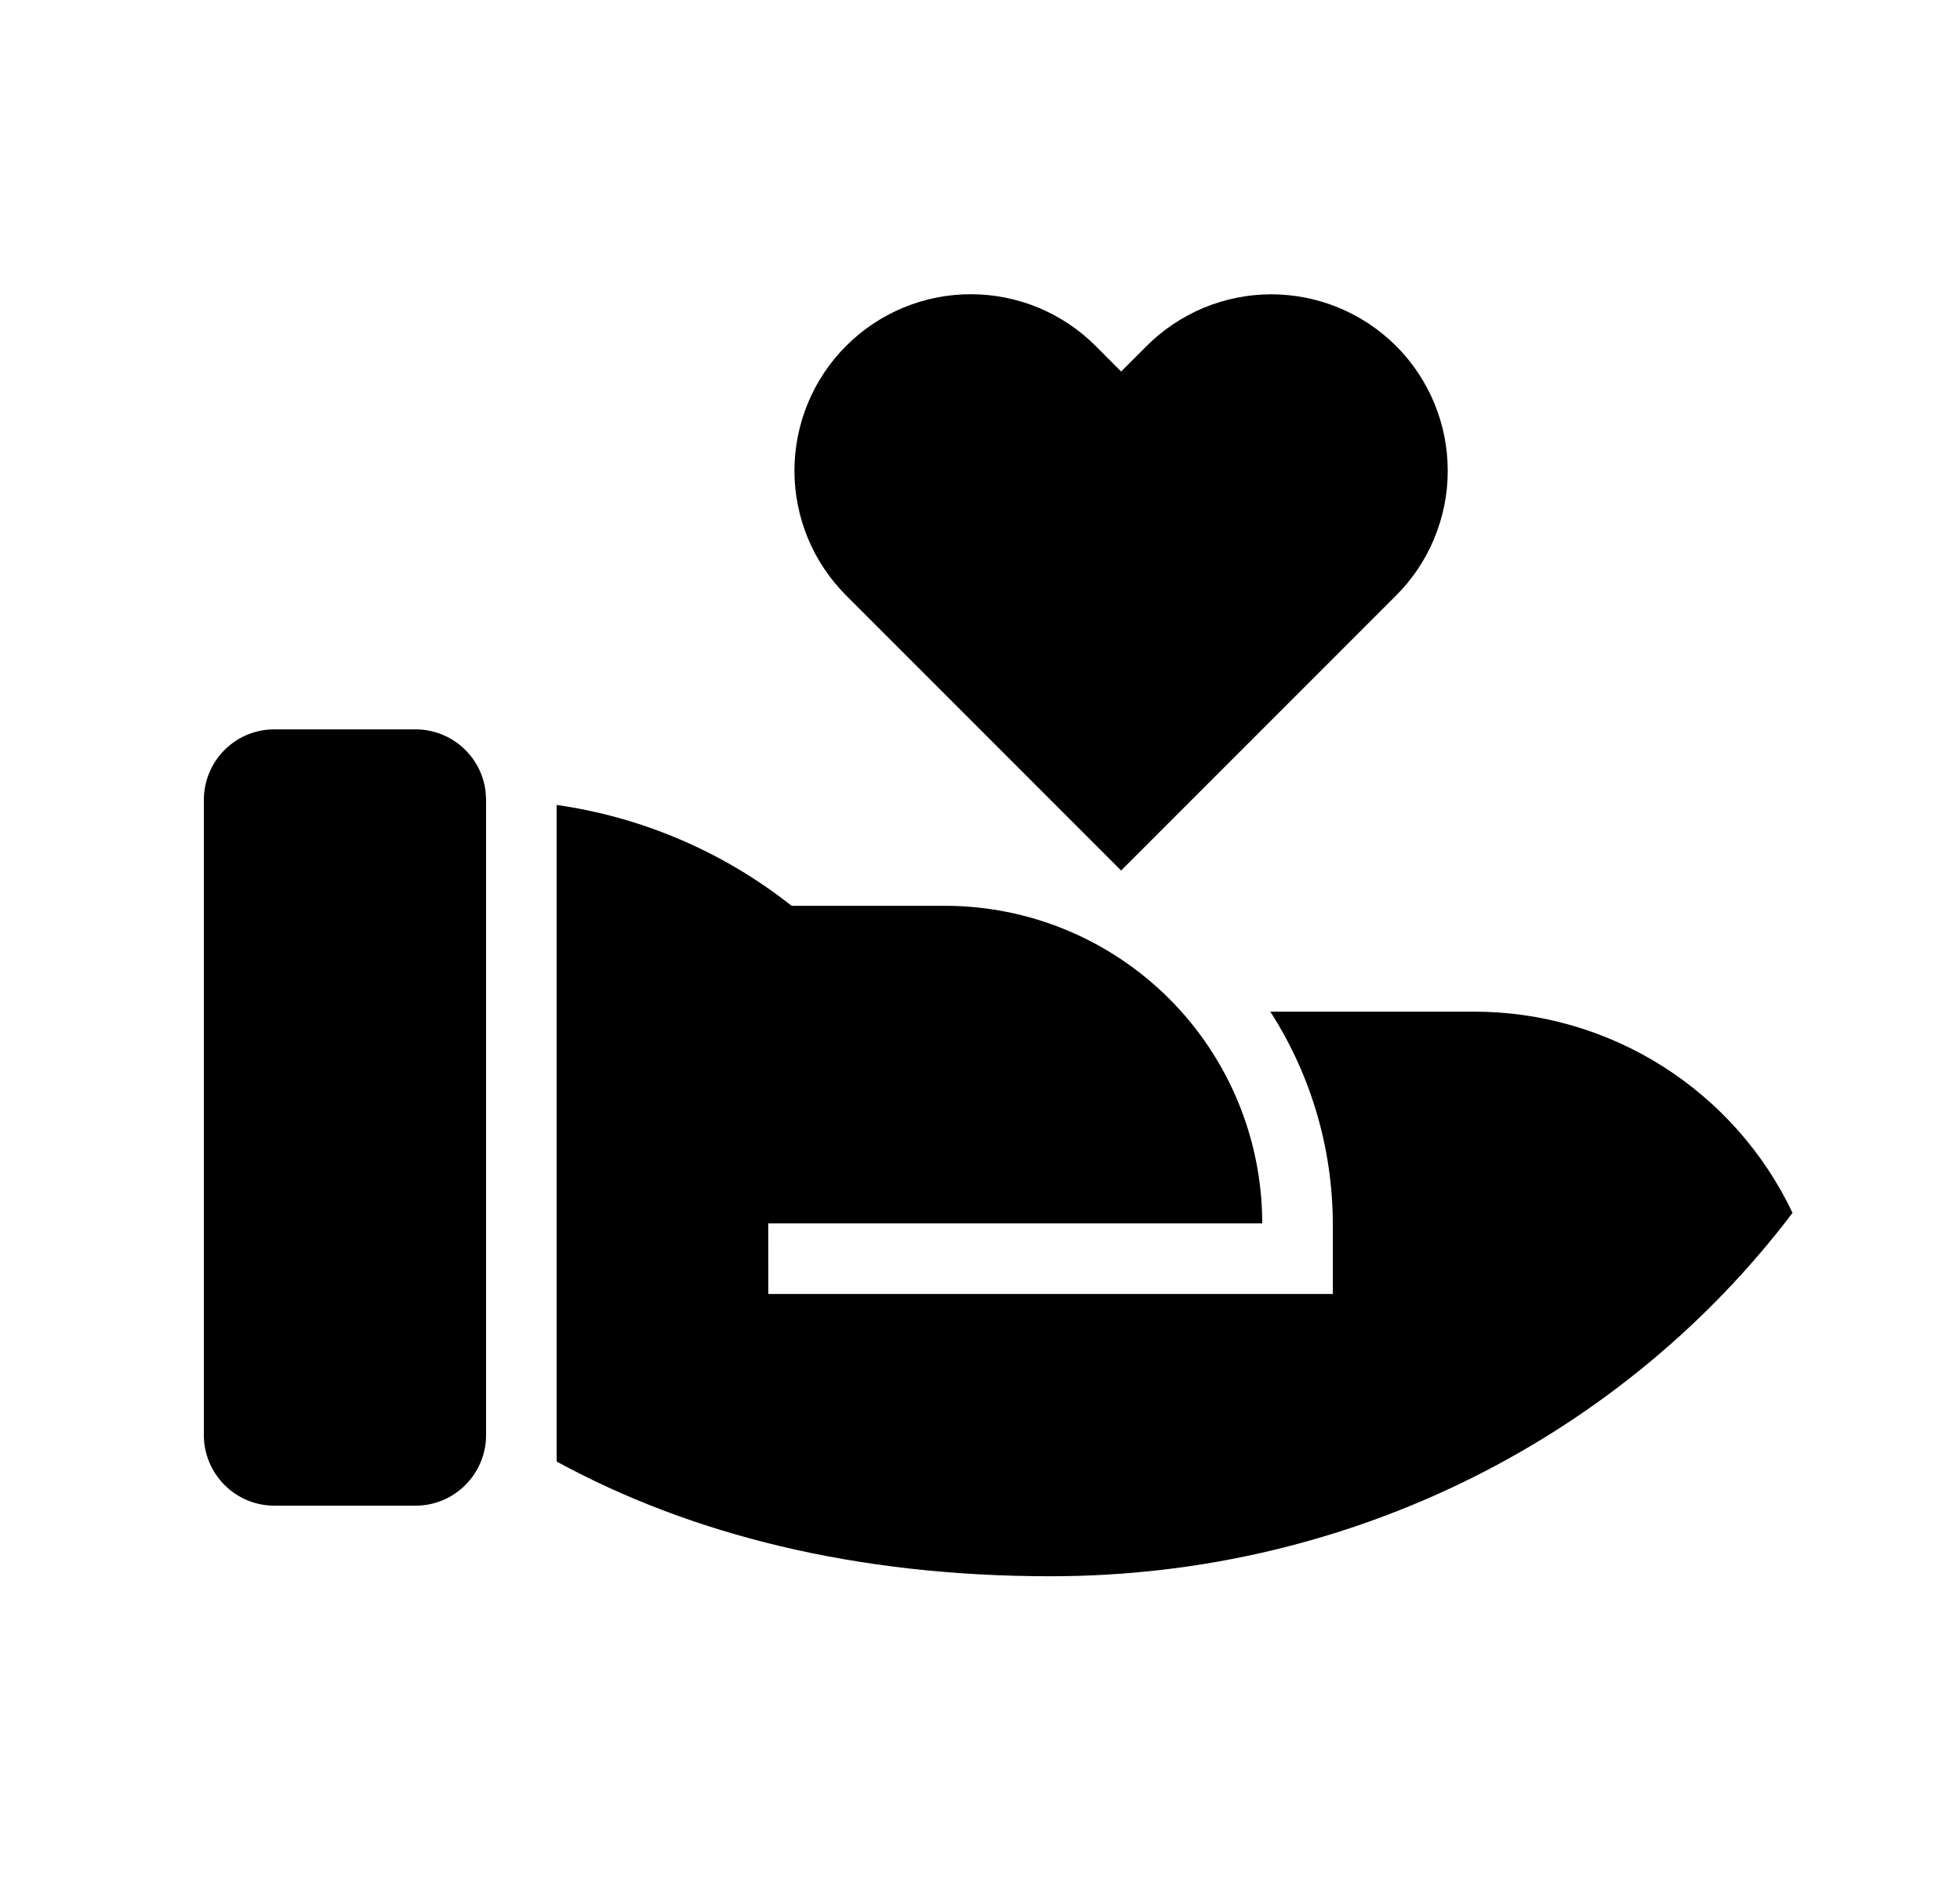 <svg width="25" height="24" viewBox="0 0 25 24" fill="none" xmlns="http://www.w3.org/2000/svg">
<path d="M10.097 11.551H12.05C13.124 11.551 14.154 11.977 14.914 12.737C15.673 13.496 16.1 14.527 16.1 15.601H9.799L9.8 16.501H17V15.601C16.997 14.643 16.721 13.706 16.203 12.901H18.8C19.651 12.9 20.484 13.141 21.203 13.595C21.923 14.05 22.499 14.698 22.864 15.467C20.736 18.276 17.29 20.101 13.4 20.101C10.915 20.101 8.81 19.57 7.1 18.638V10.265C8.195 10.421 9.229 10.865 10.097 11.551ZM5.3 9.301C5.52 9.301 5.733 9.382 5.898 9.528C6.063 9.675 6.168 9.876 6.194 10.095L6.2 10.201V18.301C6.2 18.539 6.105 18.768 5.936 18.937C5.768 19.106 5.539 19.201 5.3 19.201H3.5C3.261 19.201 3.032 19.106 2.864 18.937C2.695 18.768 2.6 18.539 2.6 18.301V10.201C2.6 9.962 2.695 9.733 2.864 9.564C3.032 9.395 3.261 9.301 3.5 9.301H5.3ZM13.981 4.418L14.3 4.738L14.619 4.419C14.827 4.209 15.075 4.042 15.349 3.927C15.622 3.813 15.915 3.754 16.212 3.753C16.508 3.753 16.802 3.811 17.075 3.924C17.349 4.037 17.598 4.203 17.808 4.413C18.017 4.622 18.183 4.871 18.296 5.145C18.409 5.419 18.467 5.712 18.466 6.009C18.466 6.305 18.406 6.598 18.292 6.871C18.178 7.145 18.011 7.393 17.8 7.601L14.3 11.101L10.799 7.6C10.589 7.391 10.421 7.143 10.307 6.87C10.193 6.596 10.134 6.303 10.133 6.007C10.133 5.71 10.191 5.417 10.304 5.143C10.417 4.869 10.583 4.62 10.793 4.411C11.002 4.201 11.251 4.035 11.525 3.922C11.799 3.809 12.092 3.751 12.389 3.752C12.685 3.753 12.978 3.812 13.251 3.926C13.525 4.041 13.773 4.208 13.981 4.418Z" fill="#0A0D14" style="fill:#0A0D14;fill:color(display-p3 0.039 0.051 0.078);fill-opacity:1;"/>
</svg>
